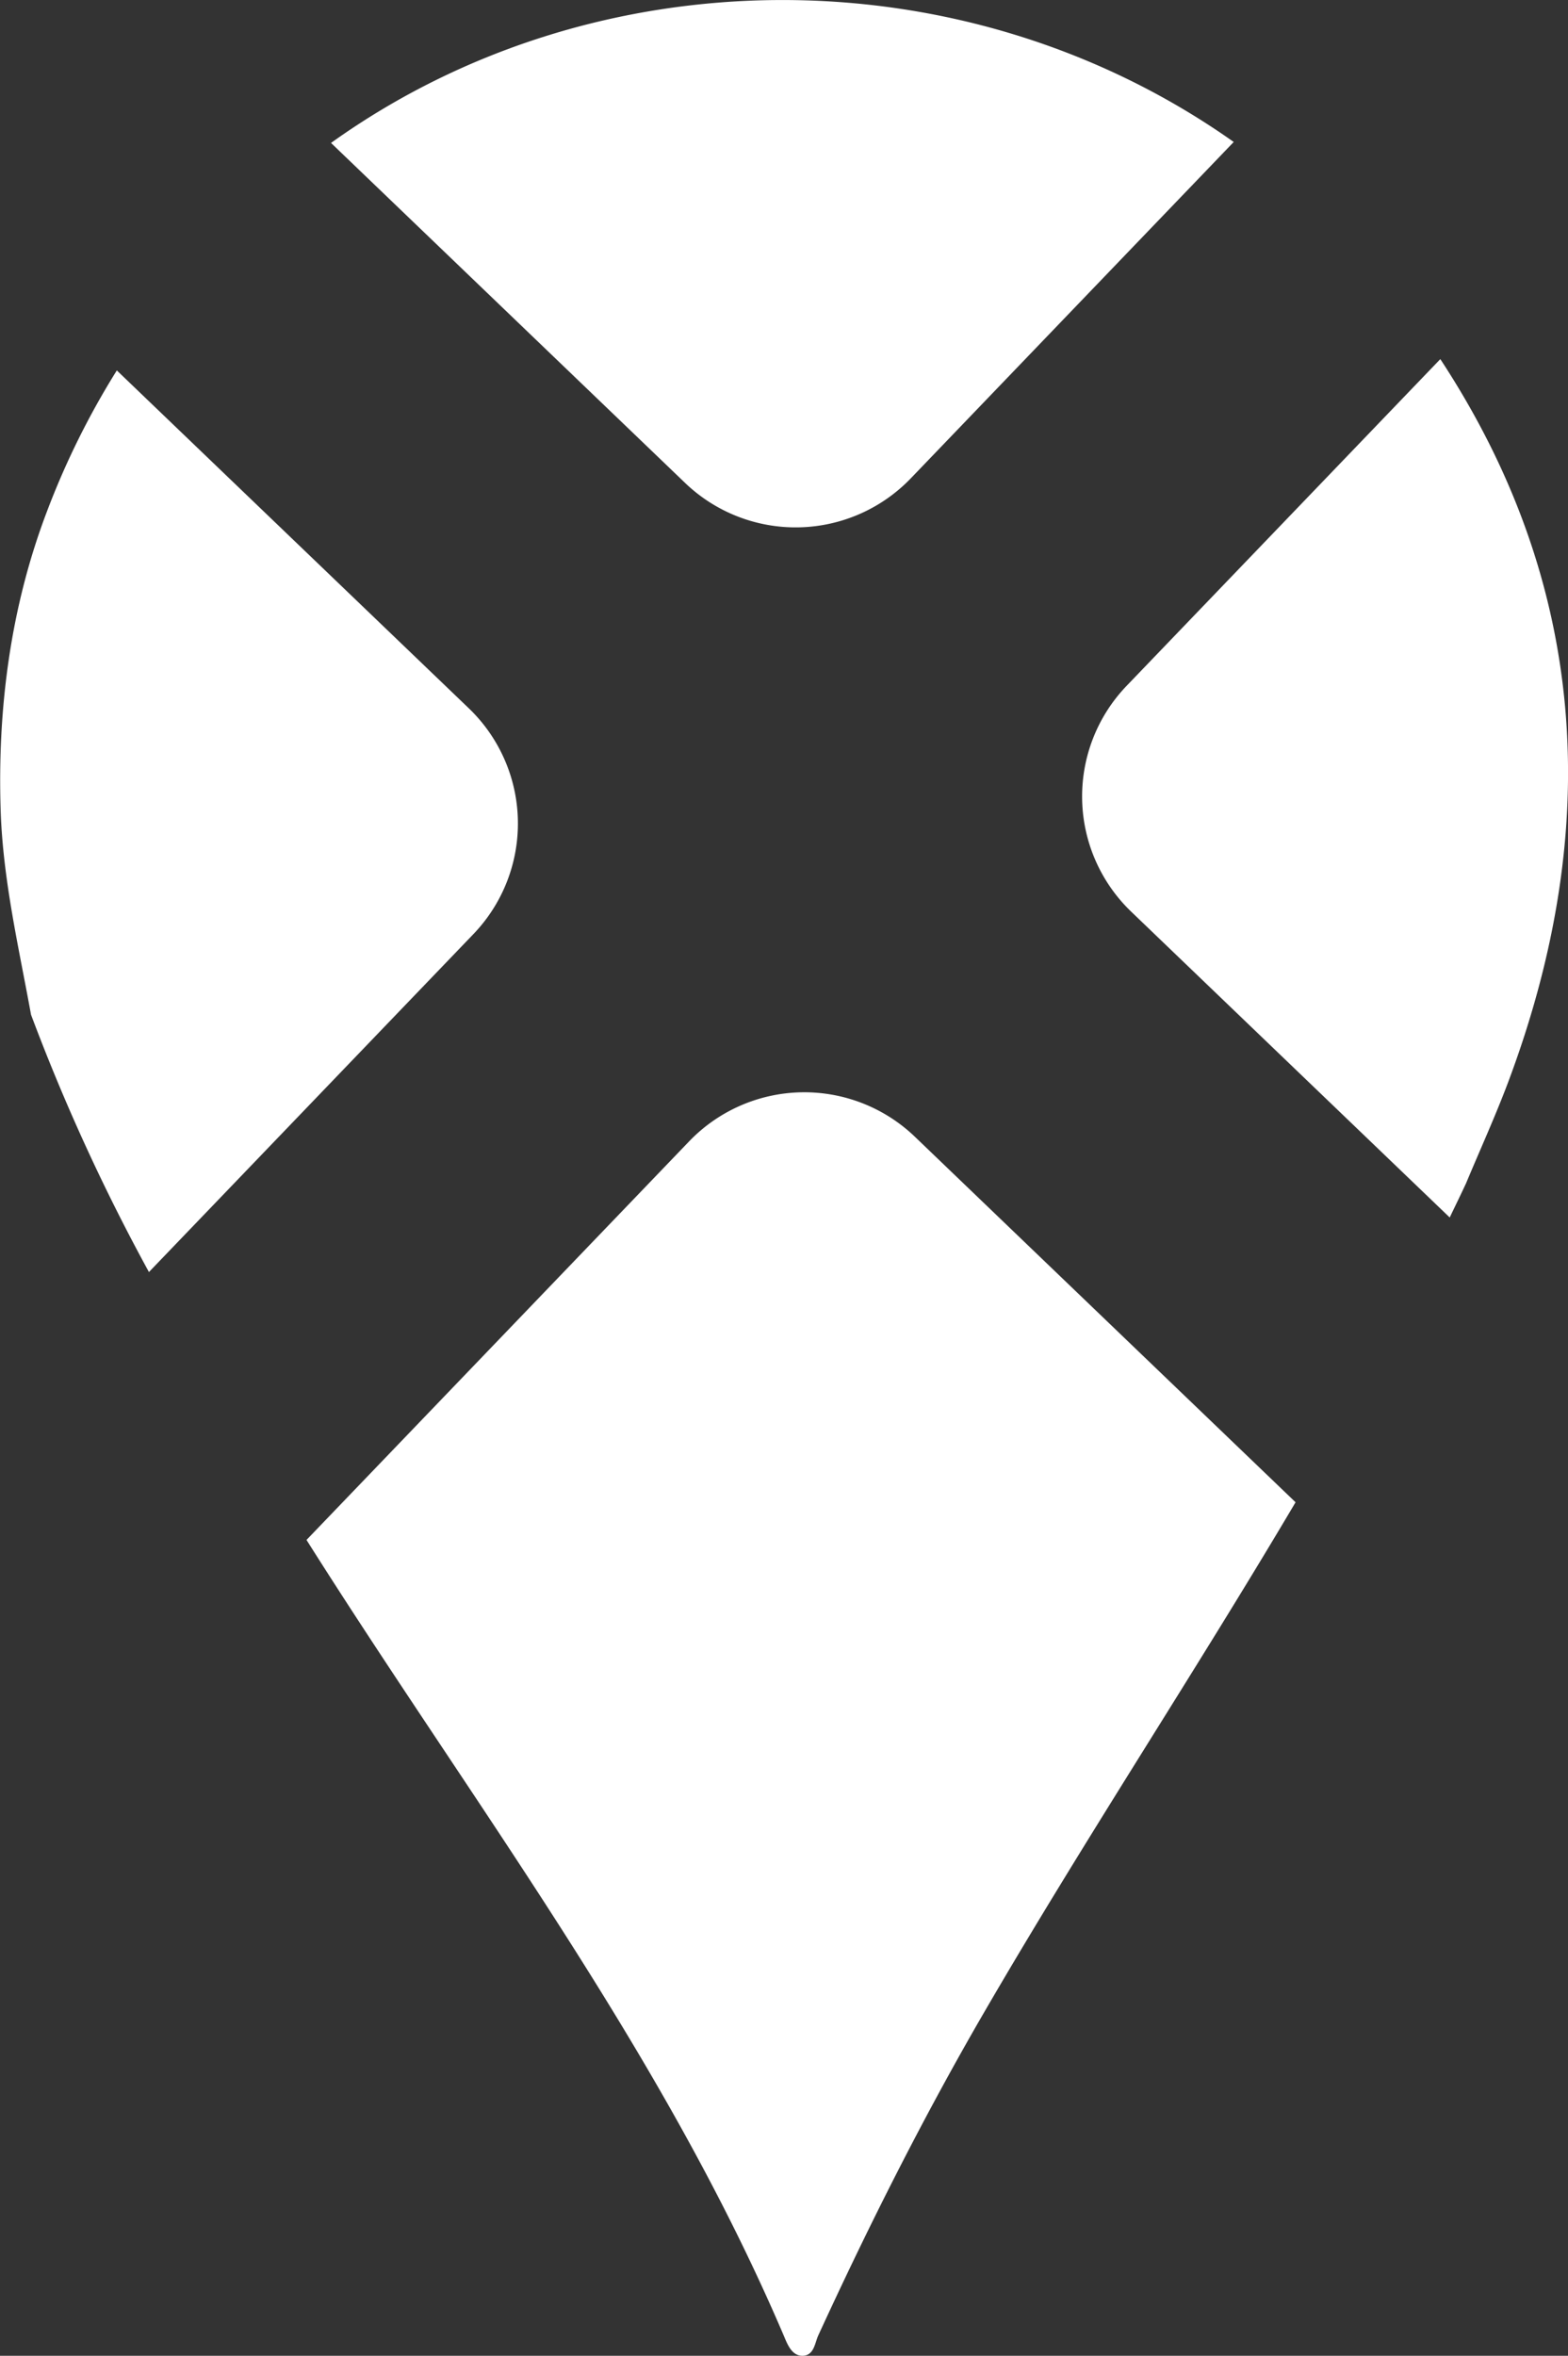 <svg id="Calque_1" data-name="Calque 1" xmlns="http://www.w3.org/2000/svg" viewBox="0 0 375.54 564.16"><rect x="0" y="0" width="375.54" height="564.16" fill="#333333" stroke="none"/><defs><style>.cls-1{fill:#fff;}</style></defs><title>logoreduitblanc</title><path class="cls-1" d="M236.84,136.57,314.2,56C249.53,10.28,161.14,11,98,56.23l84.82,81.44A38.25,38.25,0,0,0,236.84,136.57Z" transform="translate(-18.72 -22)"/><path class="cls-1" d="M131,191.62,46.7,110.71A191.17,191.17,0,0,0,30,144.39c-8.68,22.76-11.92,47-11.12,71.68.54,16.67,4.32,32.69,7.27,48.92a477.61,477.61,0,0,0,28.24,61.64l77.72-80.94A38.24,38.24,0,0,0,131,191.62Z" transform="translate(-18.72 -22)"/><path class="cls-1" d="M183.77,295.33,92.13,390.78c39.58,62.76,85.08,122,114.44,190.87.75,1.78,1.8,4.48,4.28,4.51,2.84,0,3-3,3.84-4.86,12.17-26.47,25.25-52.48,39.9-77.68,23.91-41.14,50.19-80.9,74.42-121.86l-91.17-87.53A38.25,38.25,0,0,0,183.77,295.33Z" transform="translate(-18.72 -22)"/><path class="cls-1" d="M363.68,108l-75.14,78.25a38.25,38.25,0,0,0,1.1,54.07l76.29,73.24c1.31-2.73,2.64-5.45,3.92-8.2,3.34-8,6.93-15.87,10-24C403.06,219.63,398.66,161.26,363.68,108Z" transform="translate(-18.72 -22)"/></svg>